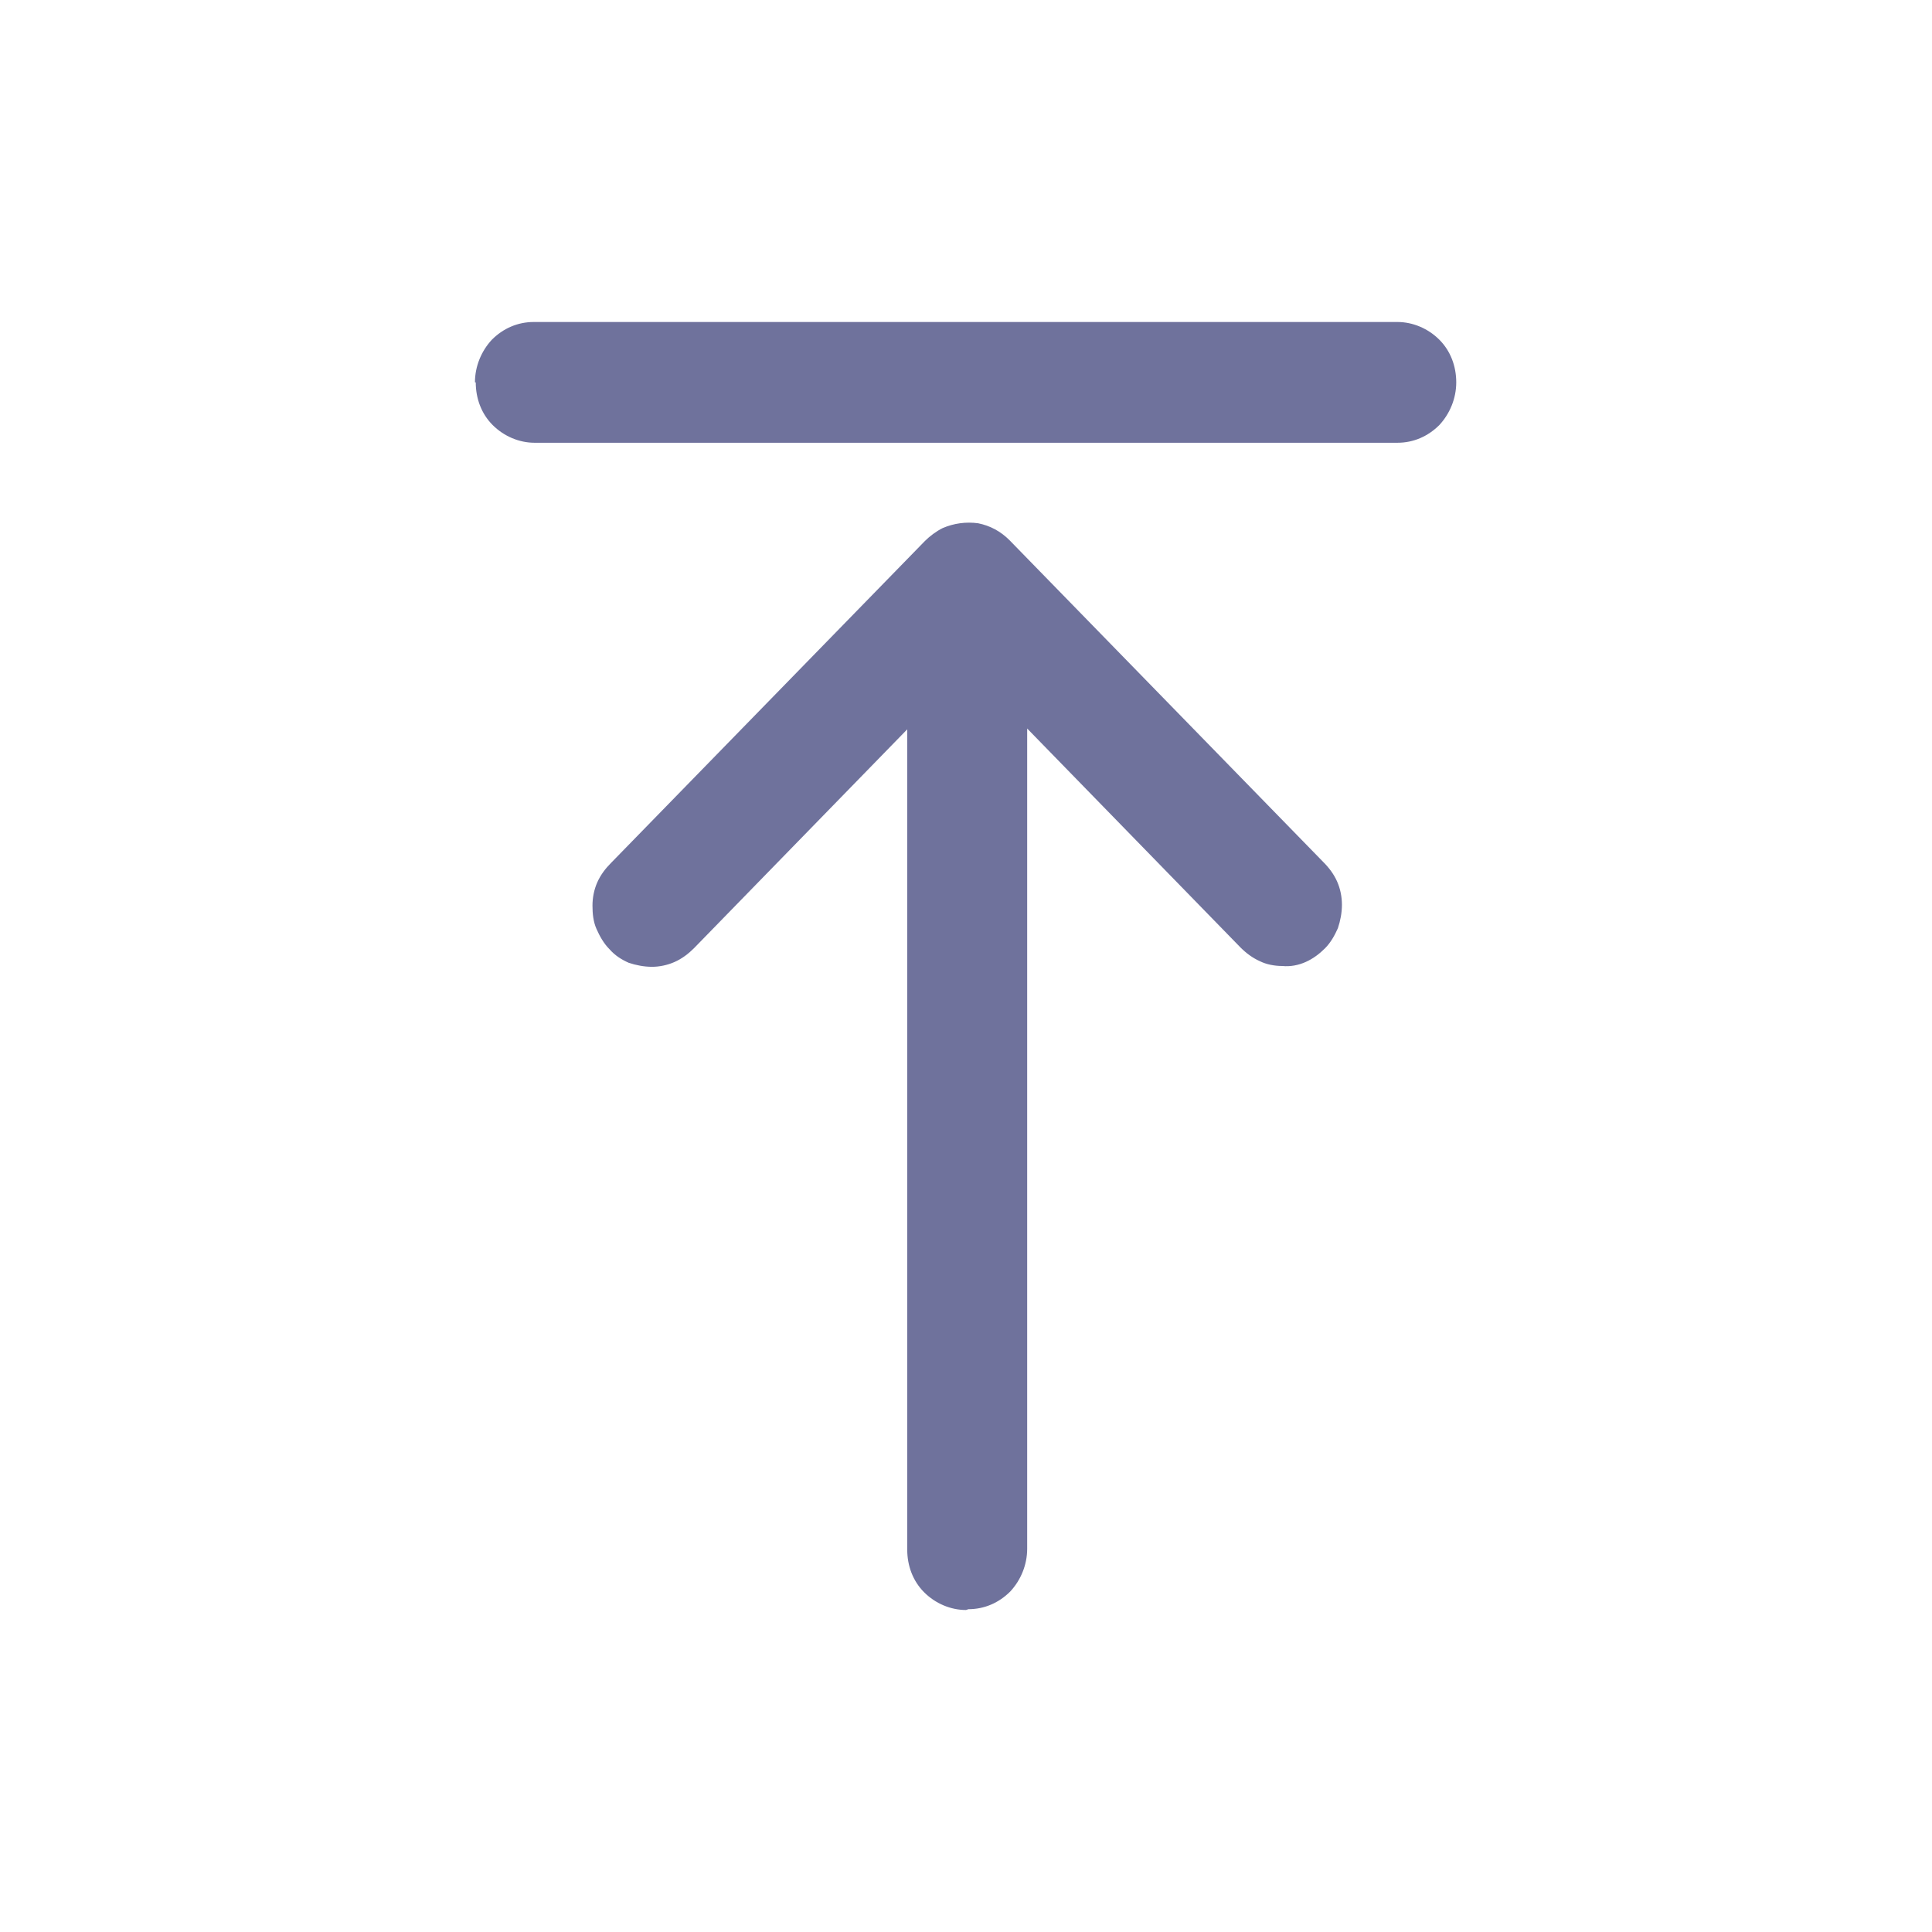 <svg xmlns="http://www.w3.org/2000/svg" viewBox="0 0 24 24">
  <path fill="#6F729C" d="m5.9,4.75c0-.2.08-.39.21-.53.14-.14.32-.22.52-.22h10.73c.19,0,.38.08.52.22.14.14.21.33.21.53s-.08.39-.21.53c-.14.14-.32.22-.52.22H6.64c-.19,0-.38-.08-.52-.22-.14-.14-.21-.33-.21-.53Zm6.1,15.25c-.19,0-.38-.08-.52-.22-.14-.14-.21-.33-.21-.53v-10.19l-2.65,2.72c-.07.07-.15.13-.24.17-.09.04-.19.06-.28.06-.1,0-.2-.02-.29-.05-.09-.04-.17-.09-.24-.17-.07-.07-.12-.16-.16-.25-.04-.09-.05-.19-.05-.29,0-.1.02-.2.06-.29.04-.09.1-.17.17-.24l3.9-4c.06-.06.14-.12.22-.16.14-.06.29-.08.44-.06.15.03.28.1.39.21l3.9,4c.07.07.13.15.17.24.04.09.06.19.06.29,0,.1-.02.2-.05.29-.04.09-.09.18-.16.25-.07.07-.15.13-.24.17-.09.04-.19.06-.29.05-.1,0-.2-.02-.28-.06-.09-.04-.17-.1-.24-.17l-2.65-2.72v10.19c0,.2-.08.39-.21.53-.14.14-.32.22-.52.22Z"/>
</svg>